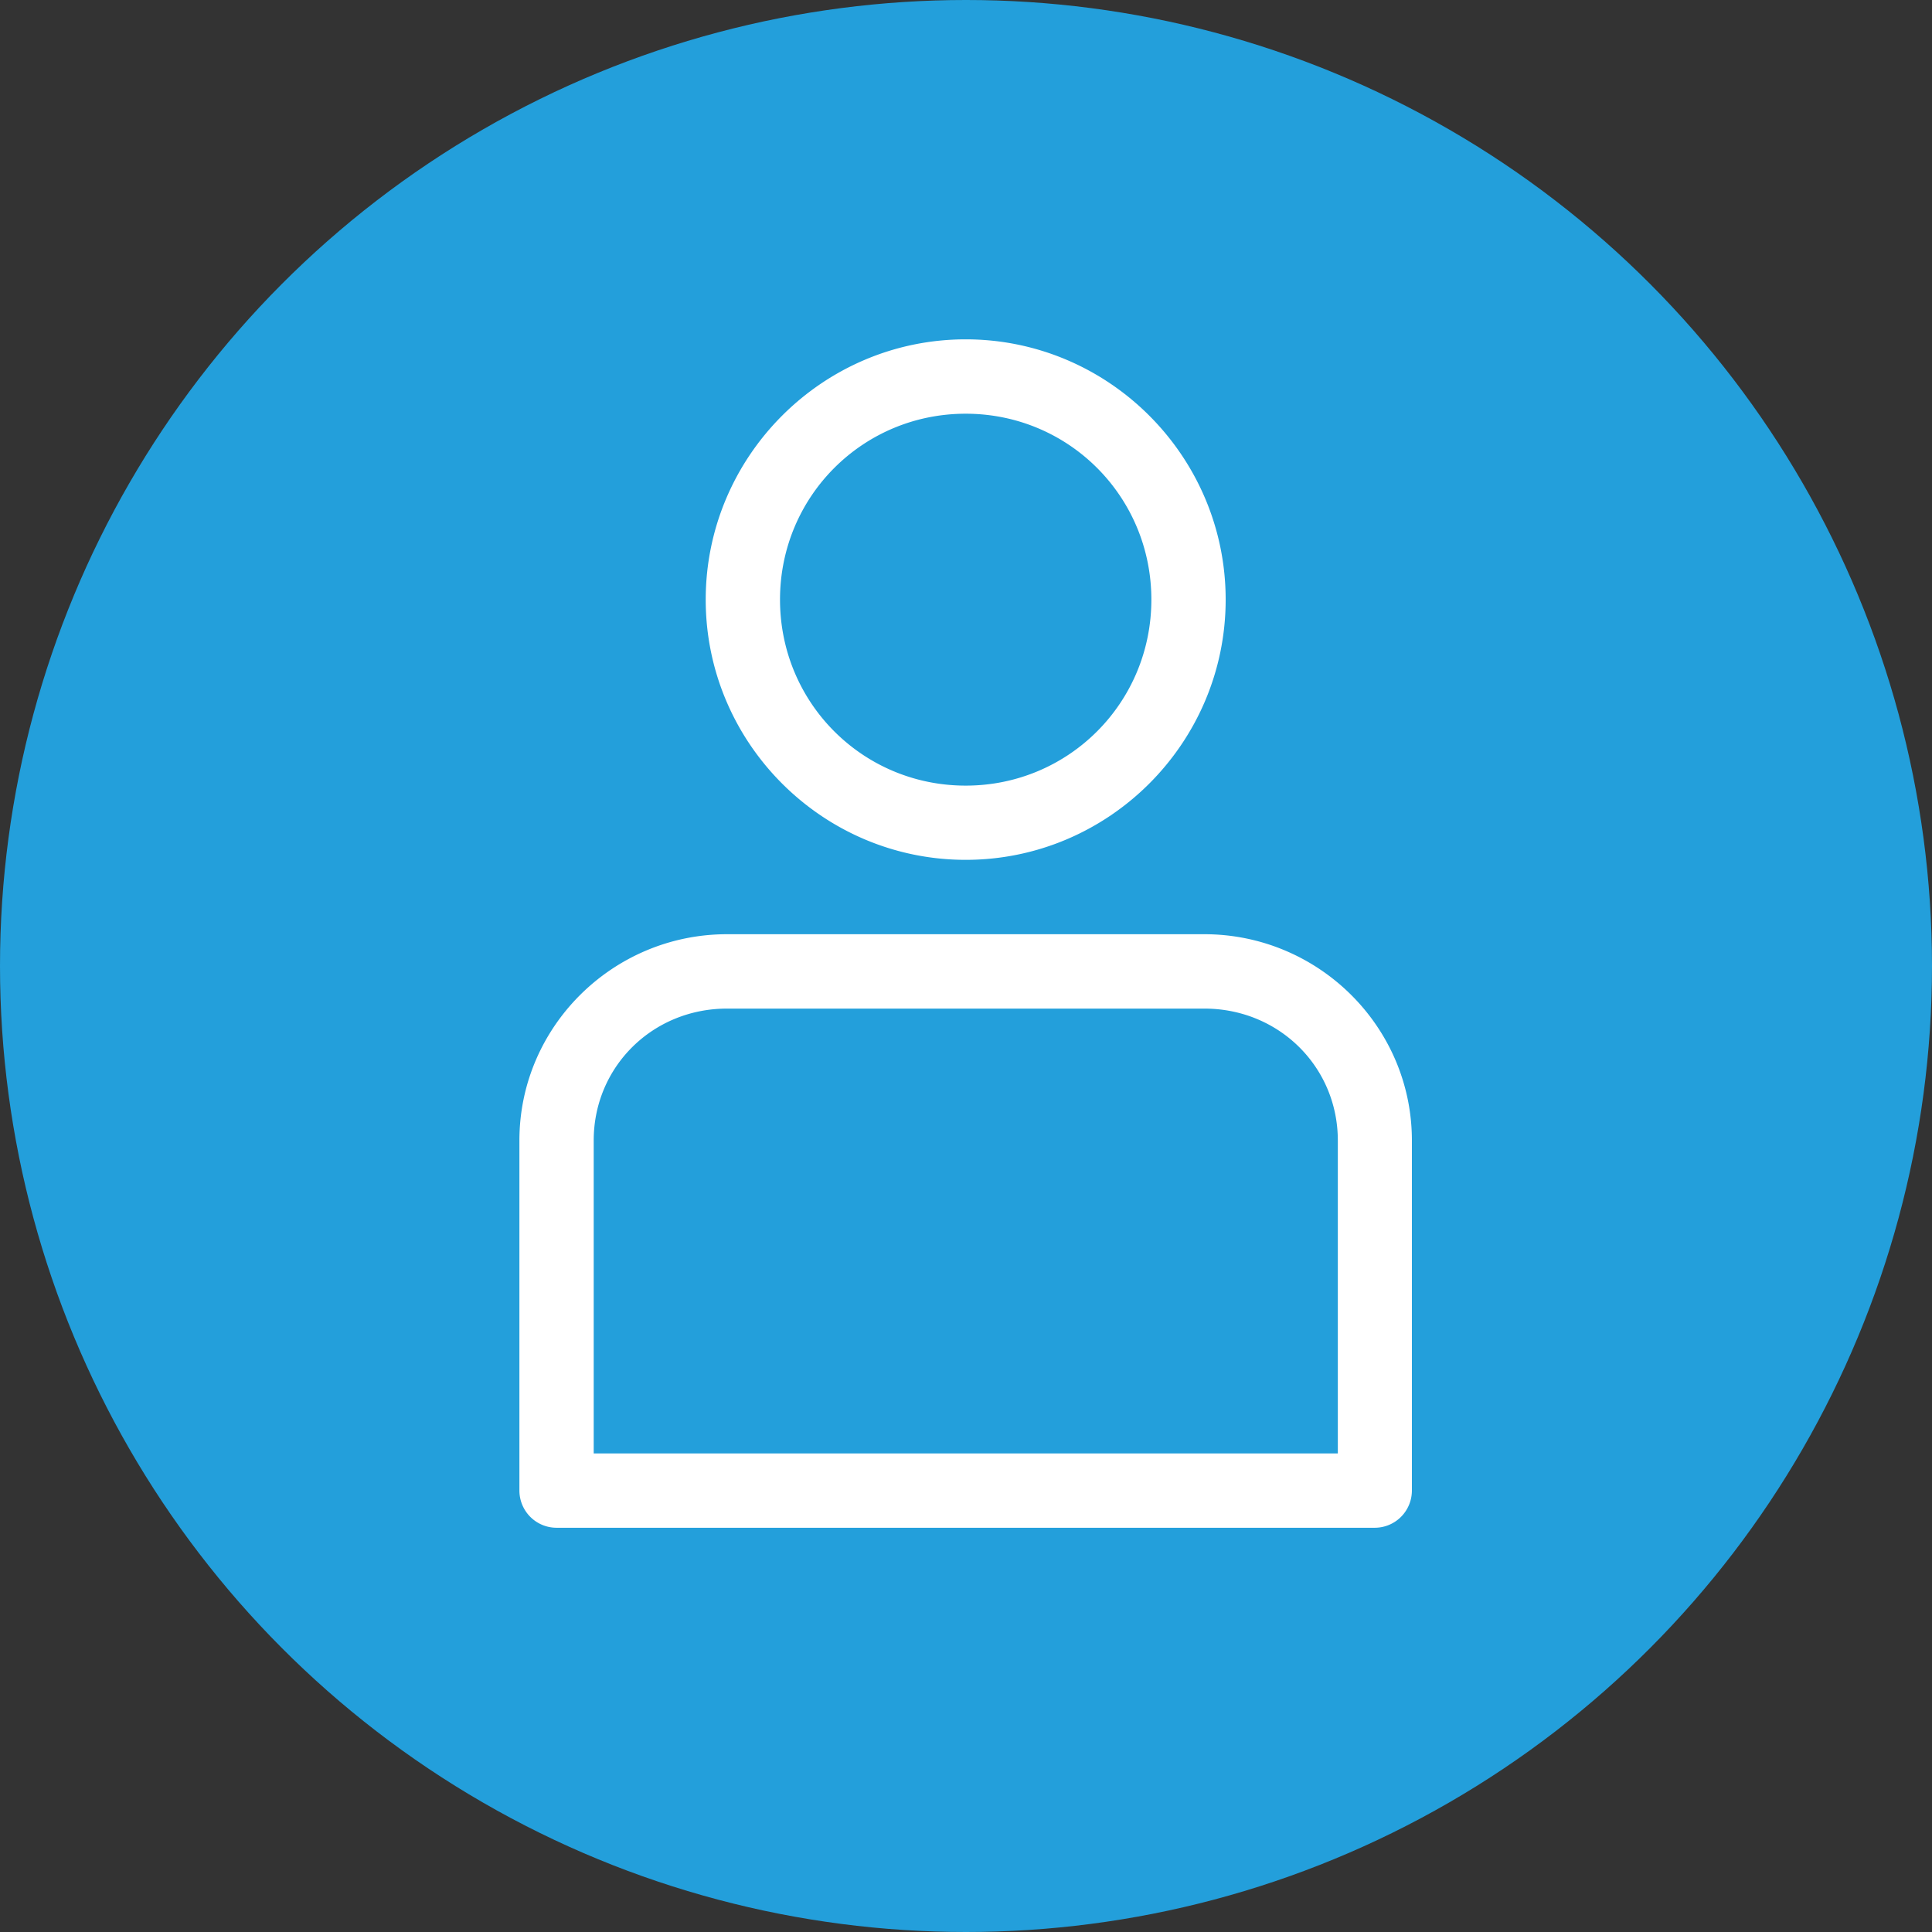 <svg xmlns="http://www.w3.org/2000/svg" width="26" height="26" viewBox="0 0 26 26"><rect x="0" y="0" width="26" height="26" fill="#333333" stroke="none"/><g fill="#fff" transform="translate(5 -1031.362)"><circle cx="8" cy="1044.362" r="13" fill="#239fdb" fill-rule="evenodd"/><path style="line-height:normal;text-indent:0;text-align:start;text-decoration-line:none;text-decoration-style:solid;text-decoration-color:#000;text-transform:none;block-progression:tb;isolation:auto;mix-blend-mode:normal" d="m 8.467,1037.328 c -1.807,0 -3.282,1.477 -3.282,3.286 -2.95e-5,1.81 1.475,3.285 3.282,3.285 1.807,0 3.282,-1.475 3.282,-3.285 2.9e-5,-1.81 -1.475,-3.286 -3.282,-3.286 z m 0,0.939 c 1.3,0 2.344,1.045 2.344,2.347 2e-5,1.302 -1.044,2.348 -2.344,2.348 -1.3,0 -2.344,-1.045 -2.344,-2.348 -2.11e-5,-1.302 1.044,-2.347 2.344,-2.347 z m -3.013,6.571 c -1.442,0 -2.621,1.168 -2.621,2.604 l 0,1.603 0,0.444 c -6e-6,0.791 5e-7,1.582 0,2.373 a 0.469,0.47 0 0 0 0.469,0.469 l 10.331,0 a 0.469,0.47 0 0 0 0.467,-0.469 c 0,-0.791 9e-6,-1.582 0,-2.373 -10e-7,-0.148 4e-6,-0.296 0,-0.444 l 0,-1.603 c 0,-1.437 -1.179,-2.604 -2.621,-2.604 l -6.026,0 z m 0,0.939 6.026,0 c 0.943,0 1.685,0.738 1.685,1.665 l 0,1.603 c 4e-6,0.148 -2e-6,0.296 0,0.444 5e-6,0.634 2e-6,1.269 0,1.904 l -9.394,0 c -6e-7,-0.634 -4.1e-6,-1.269 0,-1.904 1e-6,-0.148 -2.6e-6,-0.296 0,-0.444 l 0,-1.603 c 0,-0.927 0.74,-1.665 1.683,-1.665 z" color="#000" font-family="sans-serif" font-weight="400" overflow="visible" transform="translate(-1.03 -69.863) scale(1.066)"/></g></svg>